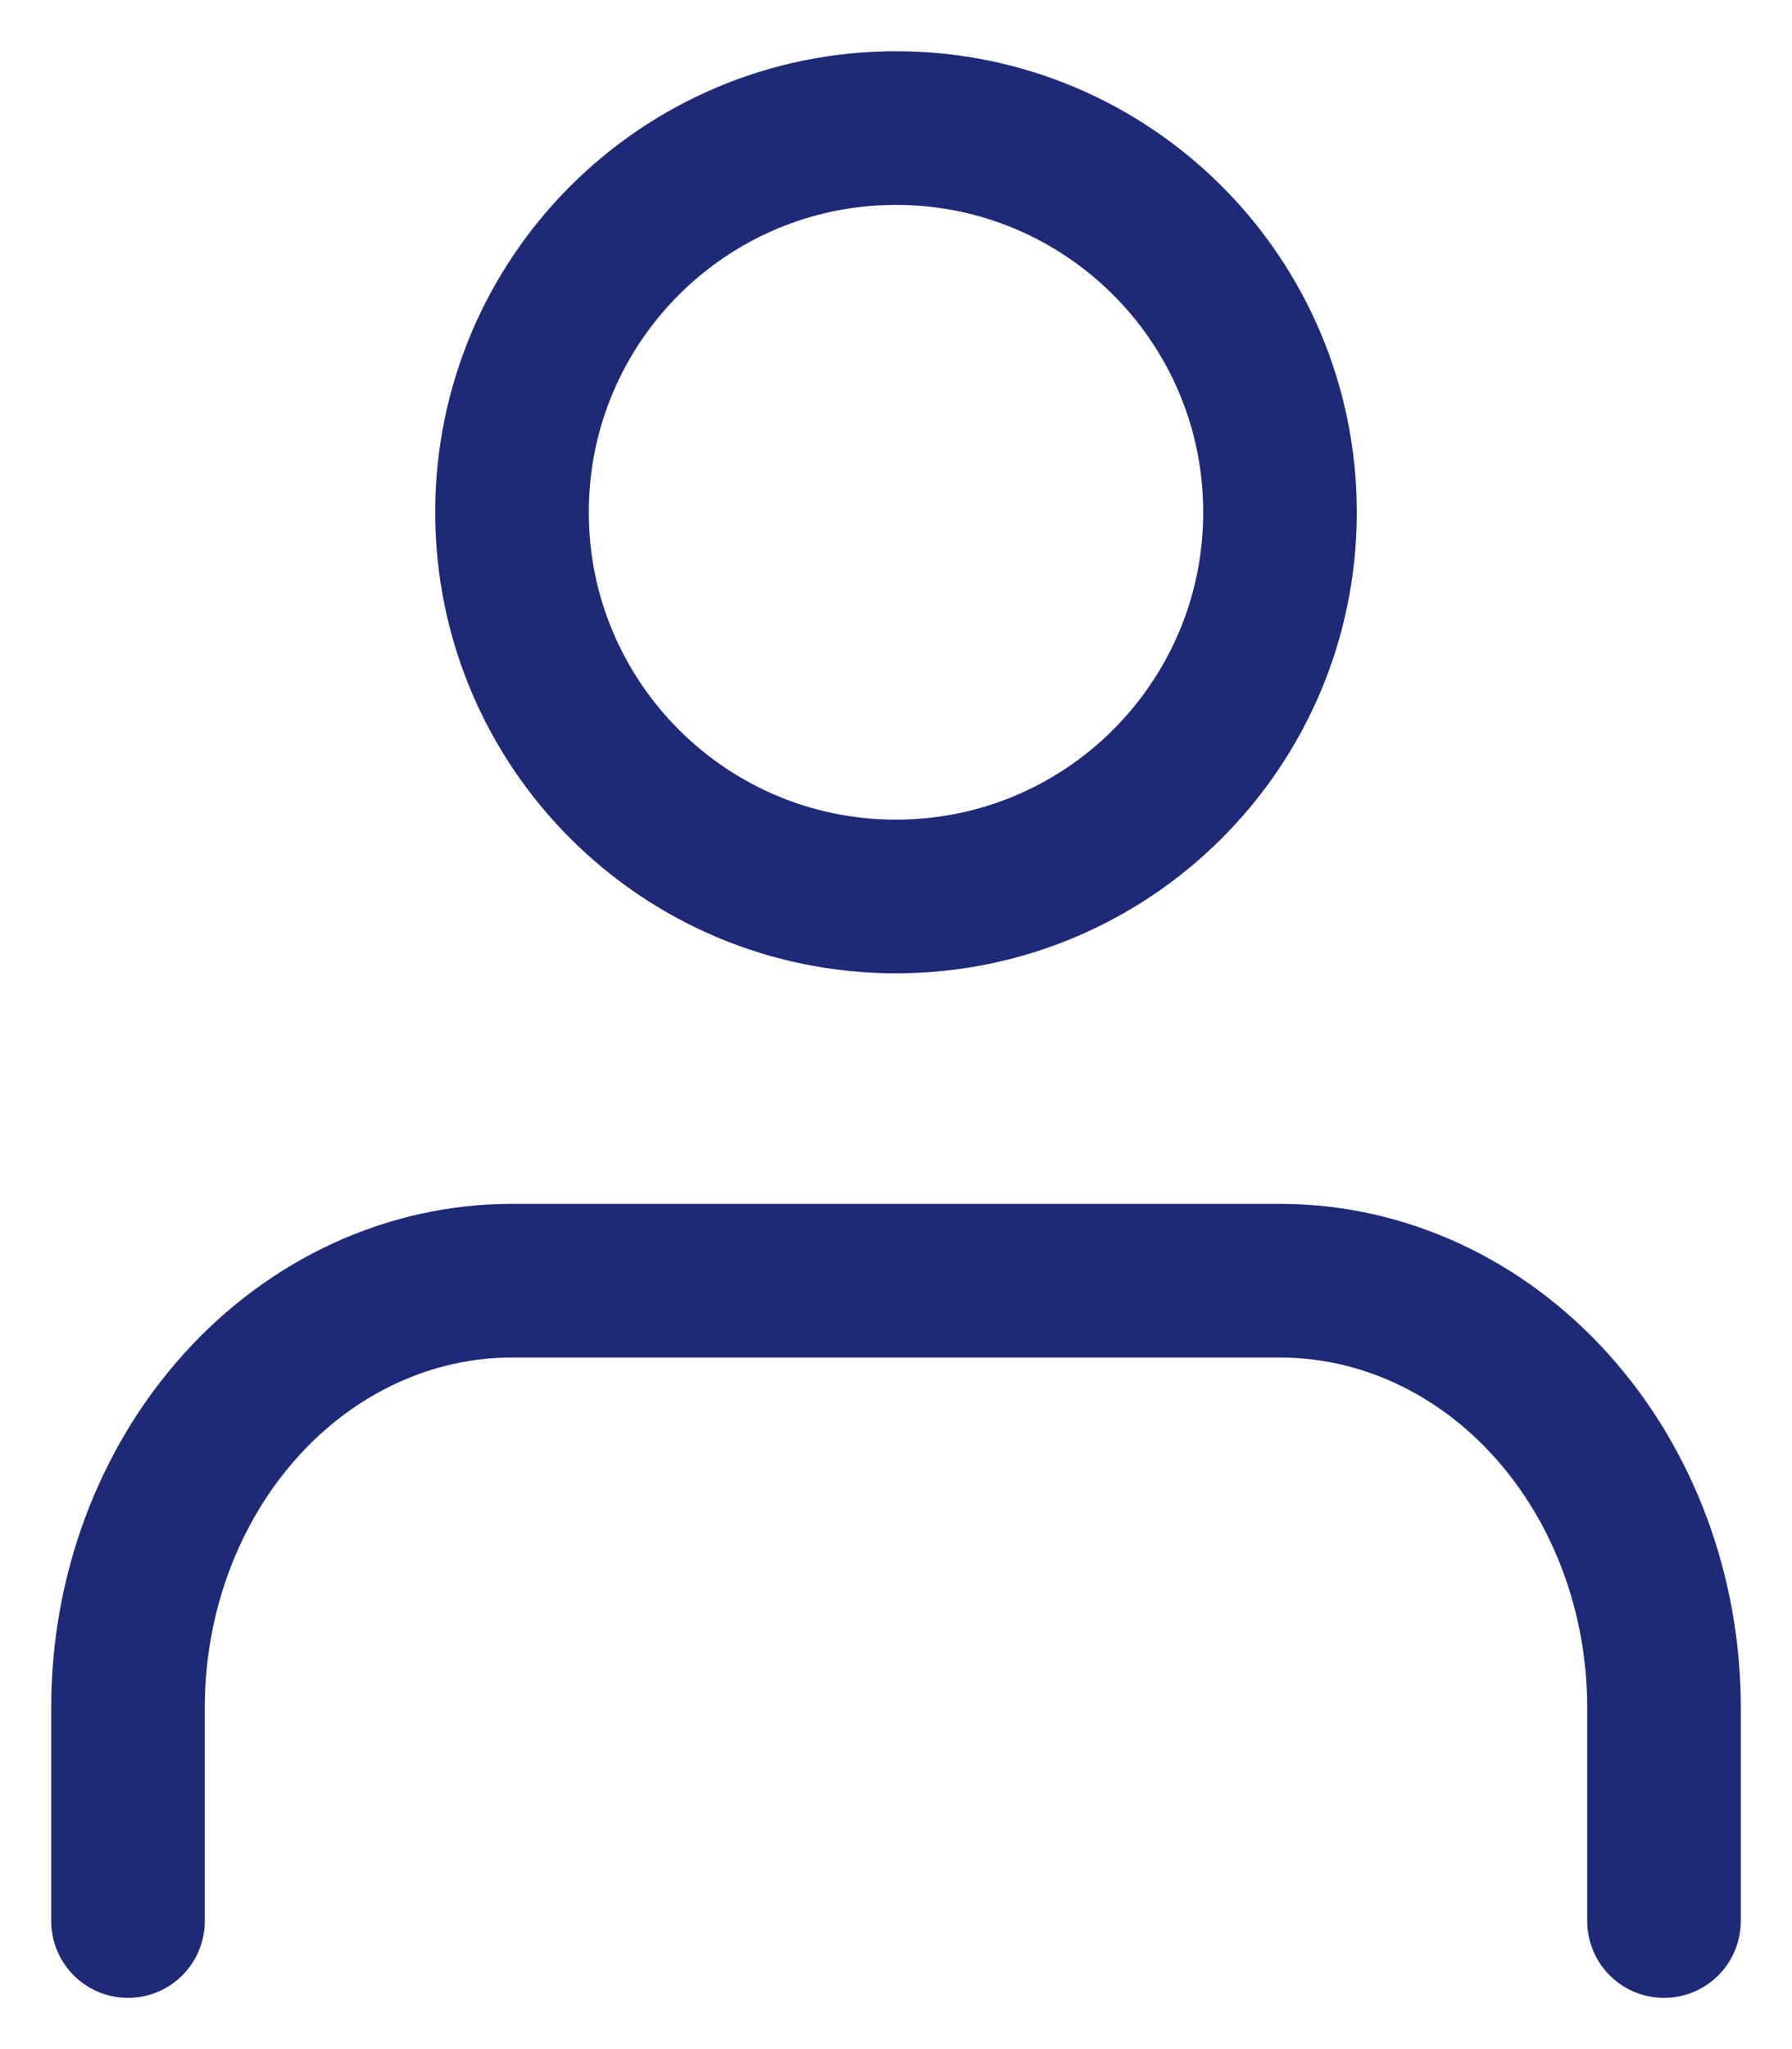 <svg width="14" height="16" viewBox="0 0 14 16" fill="none" xmlns="http://www.w3.org/2000/svg">
<path d="M13 15V13.333C13 12.449 12.684 11.601 12.121 10.976C11.559 10.351 10.796 10 10 10H4C3.204 10 2.441 10.351 1.879 10.976C1.316 11.601 1 12.449 1 13.333V15" stroke="#1E2A78" stroke-width="1.2" stroke-linecap="round" stroke-linejoin="round"/>
<path d="M7 7C8.657 7 10 5.657 10 4C10 2.343 8.657 1 7 1C5.343 1 4 2.343 4 4C4 5.657 5.343 7 7 7Z" stroke="#1E2A78" stroke-width="1.2" stroke-linecap="round" stroke-linejoin="round"/>
</svg>
